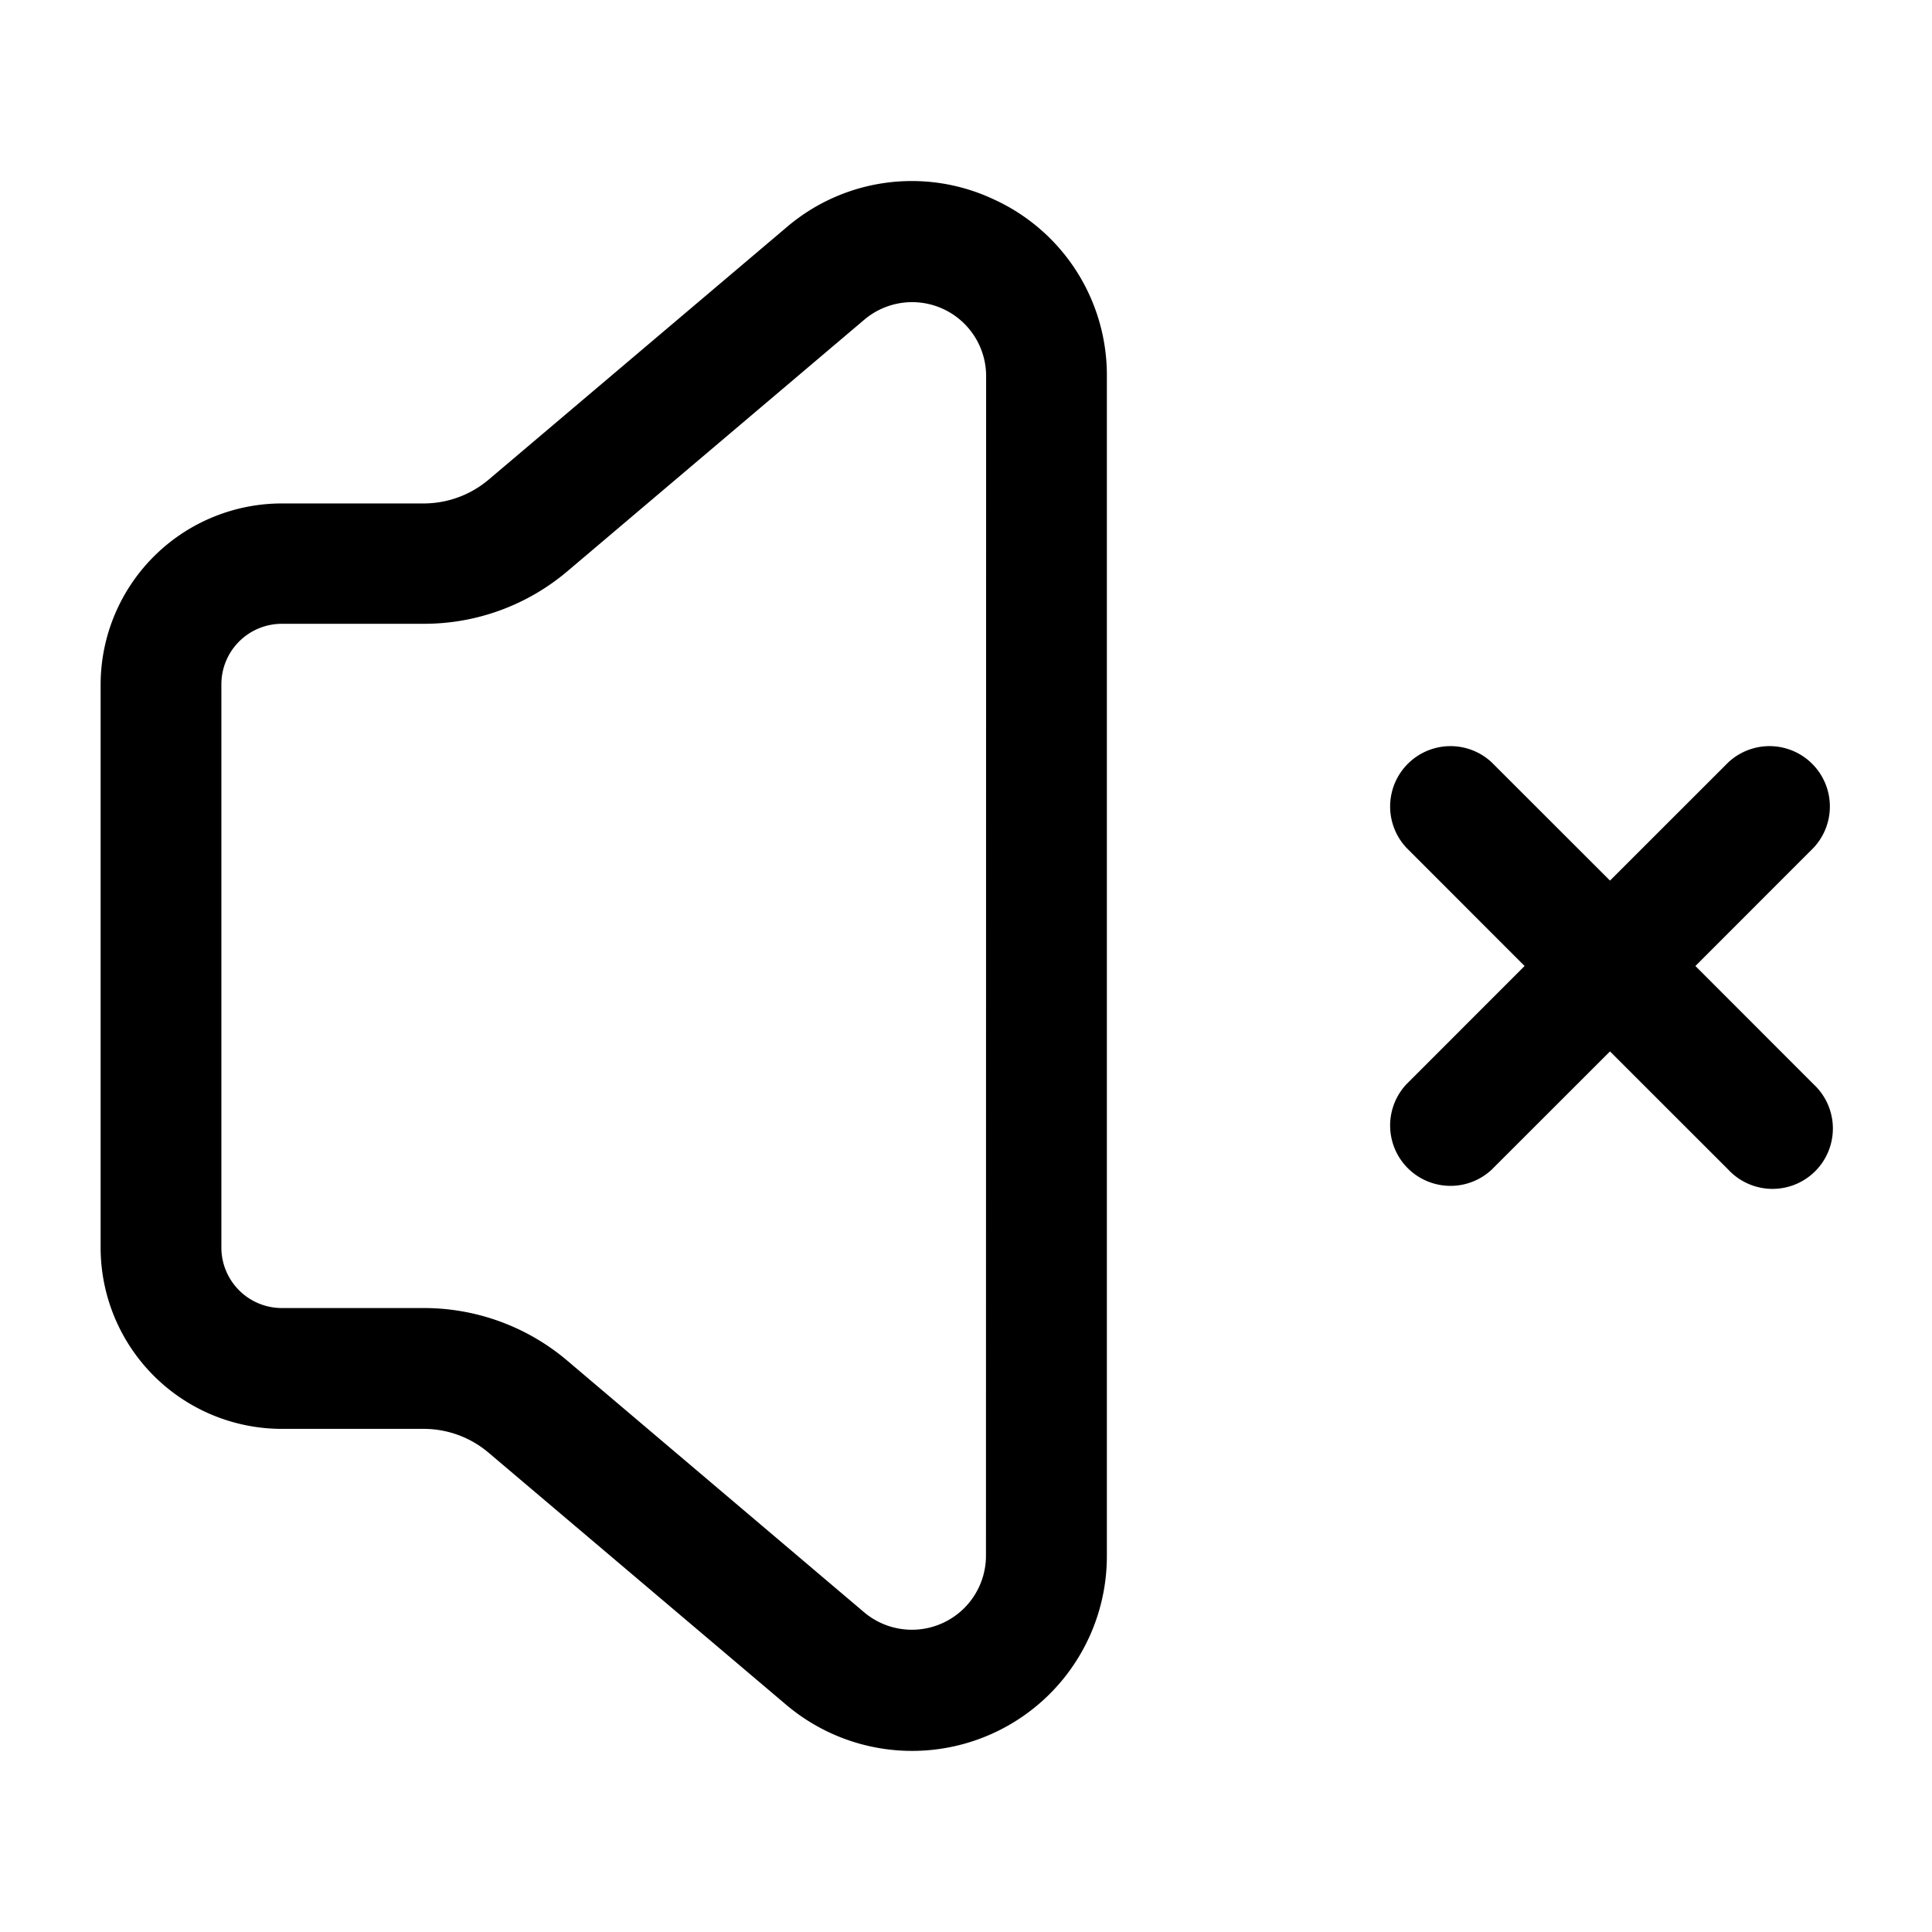 <svg id="Layer" xmlns="http://www.w3.org/2000/svg" viewBox="0 0 24 24"><path id="volume-times" class="cls-1" d="M12.348,2.478a2.392,2.392,0,0,0-2.581.349L6.075,5.954a1.25,1.25,0,0,1-.808.3H3.5A2.253,2.253,0,0,0,1.25,8.5v7A2.253,2.253,0,0,0,3.5,17.75H5.267a1.245,1.245,0,0,1,.807.3l3.692,3.127a2.42,2.42,0,0,0,3.984-1.846V4.673A2.4,2.4,0,0,0,12.348,2.478Zm-.1,16.849a.92.92,0,0,1-1.515.7L7.044,16.9a2.753,2.753,0,0,0-1.777-.651H3.5a.752.752,0,0,1-.75-.75v-7a.752.752,0,0,1,.75-.75H5.267A2.753,2.753,0,0,0,7.044,7.1l3.692-3.128a.919.919,0,0,1,1.514.7ZM22.53,13.47a.75.75,0,1,1-1.06,1.06L20,13.061,18.53,14.53a.75.75,0,0,1-1.06-1.06L18.939,12,17.47,10.53a.75.75,0,0,1,1.06-1.06L20,10.939,21.47,9.47a.75.75,0,0,1,1.06,1.06L21.061,12Z"/></svg>